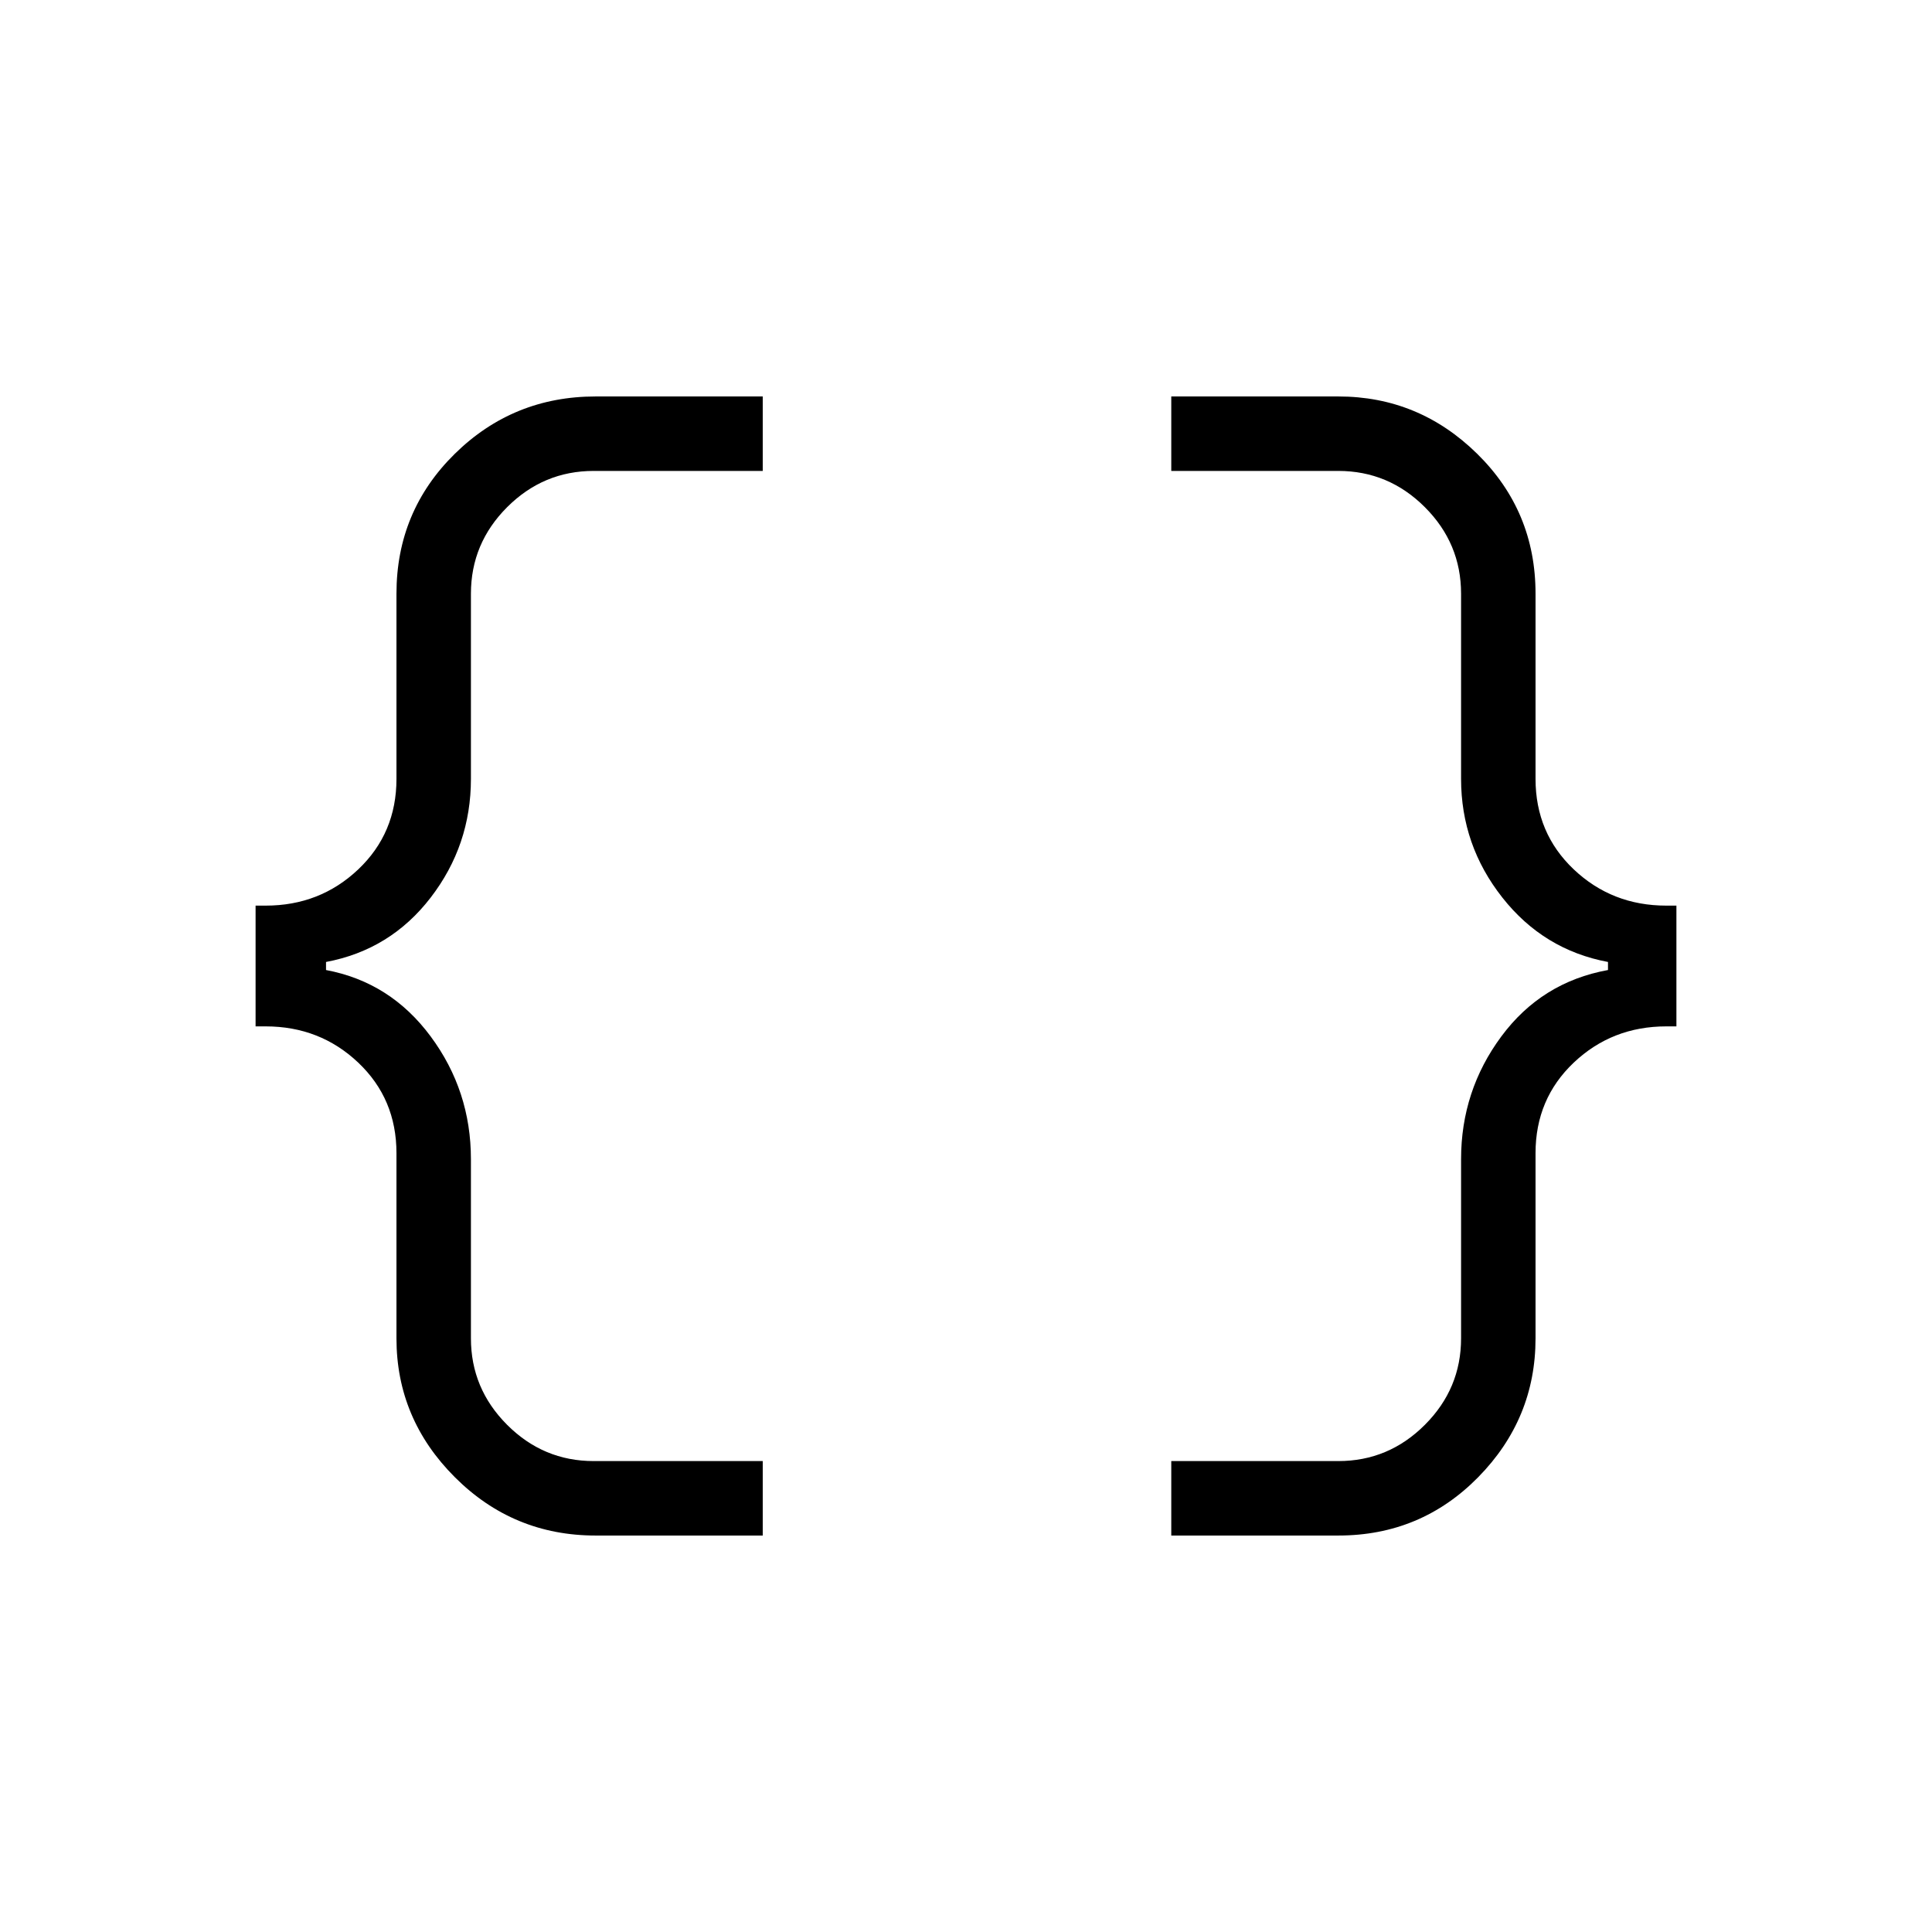 <svg xmlns="http://www.w3.org/2000/svg" height="24" width="24"><path d="M14.55 19.075v-.925h2.075q.625 0 1.075-.45.45-.45.45-1.075V14.4q0-.85.5-1.525.5-.675 1.325-.825v-.1q-.8-.15-1.312-.8-.513-.65-.513-1.475v-2.3q0-.625-.45-1.075-.45-.45-1.075-.45H14.55v-.925h2.075q1 0 1.725.712.725.713.725 1.738v2.3q0 .675.475 1.125.475.45 1.15.45h.125v1.5H20.7q-.675 0-1.15.45-.475.45-.475 1.125v2.3q0 1-.712 1.725-.713.725-1.738.725Zm-7.15 0q-1.025 0-1.75-.725-.725-.725-.725-1.725v-2.3q0-.675-.475-1.125-.475-.45-1.15-.45h-.125v-1.5H3.3q.675 0 1.15-.45.475-.45.475-1.125v-2.3q0-1.025.725-1.738.725-.712 1.75-.712h2.075v.925h-2.1q-.625 0-1.075.45-.45.45-.45 1.075v2.3q0 .825-.5 1.475-.5.65-1.3.8v.1q.8.15 1.3.825.5.675.5 1.525v2.225q0 .625.45 1.075.45.45 1.075.45h2.1v.925Z"/></svg>